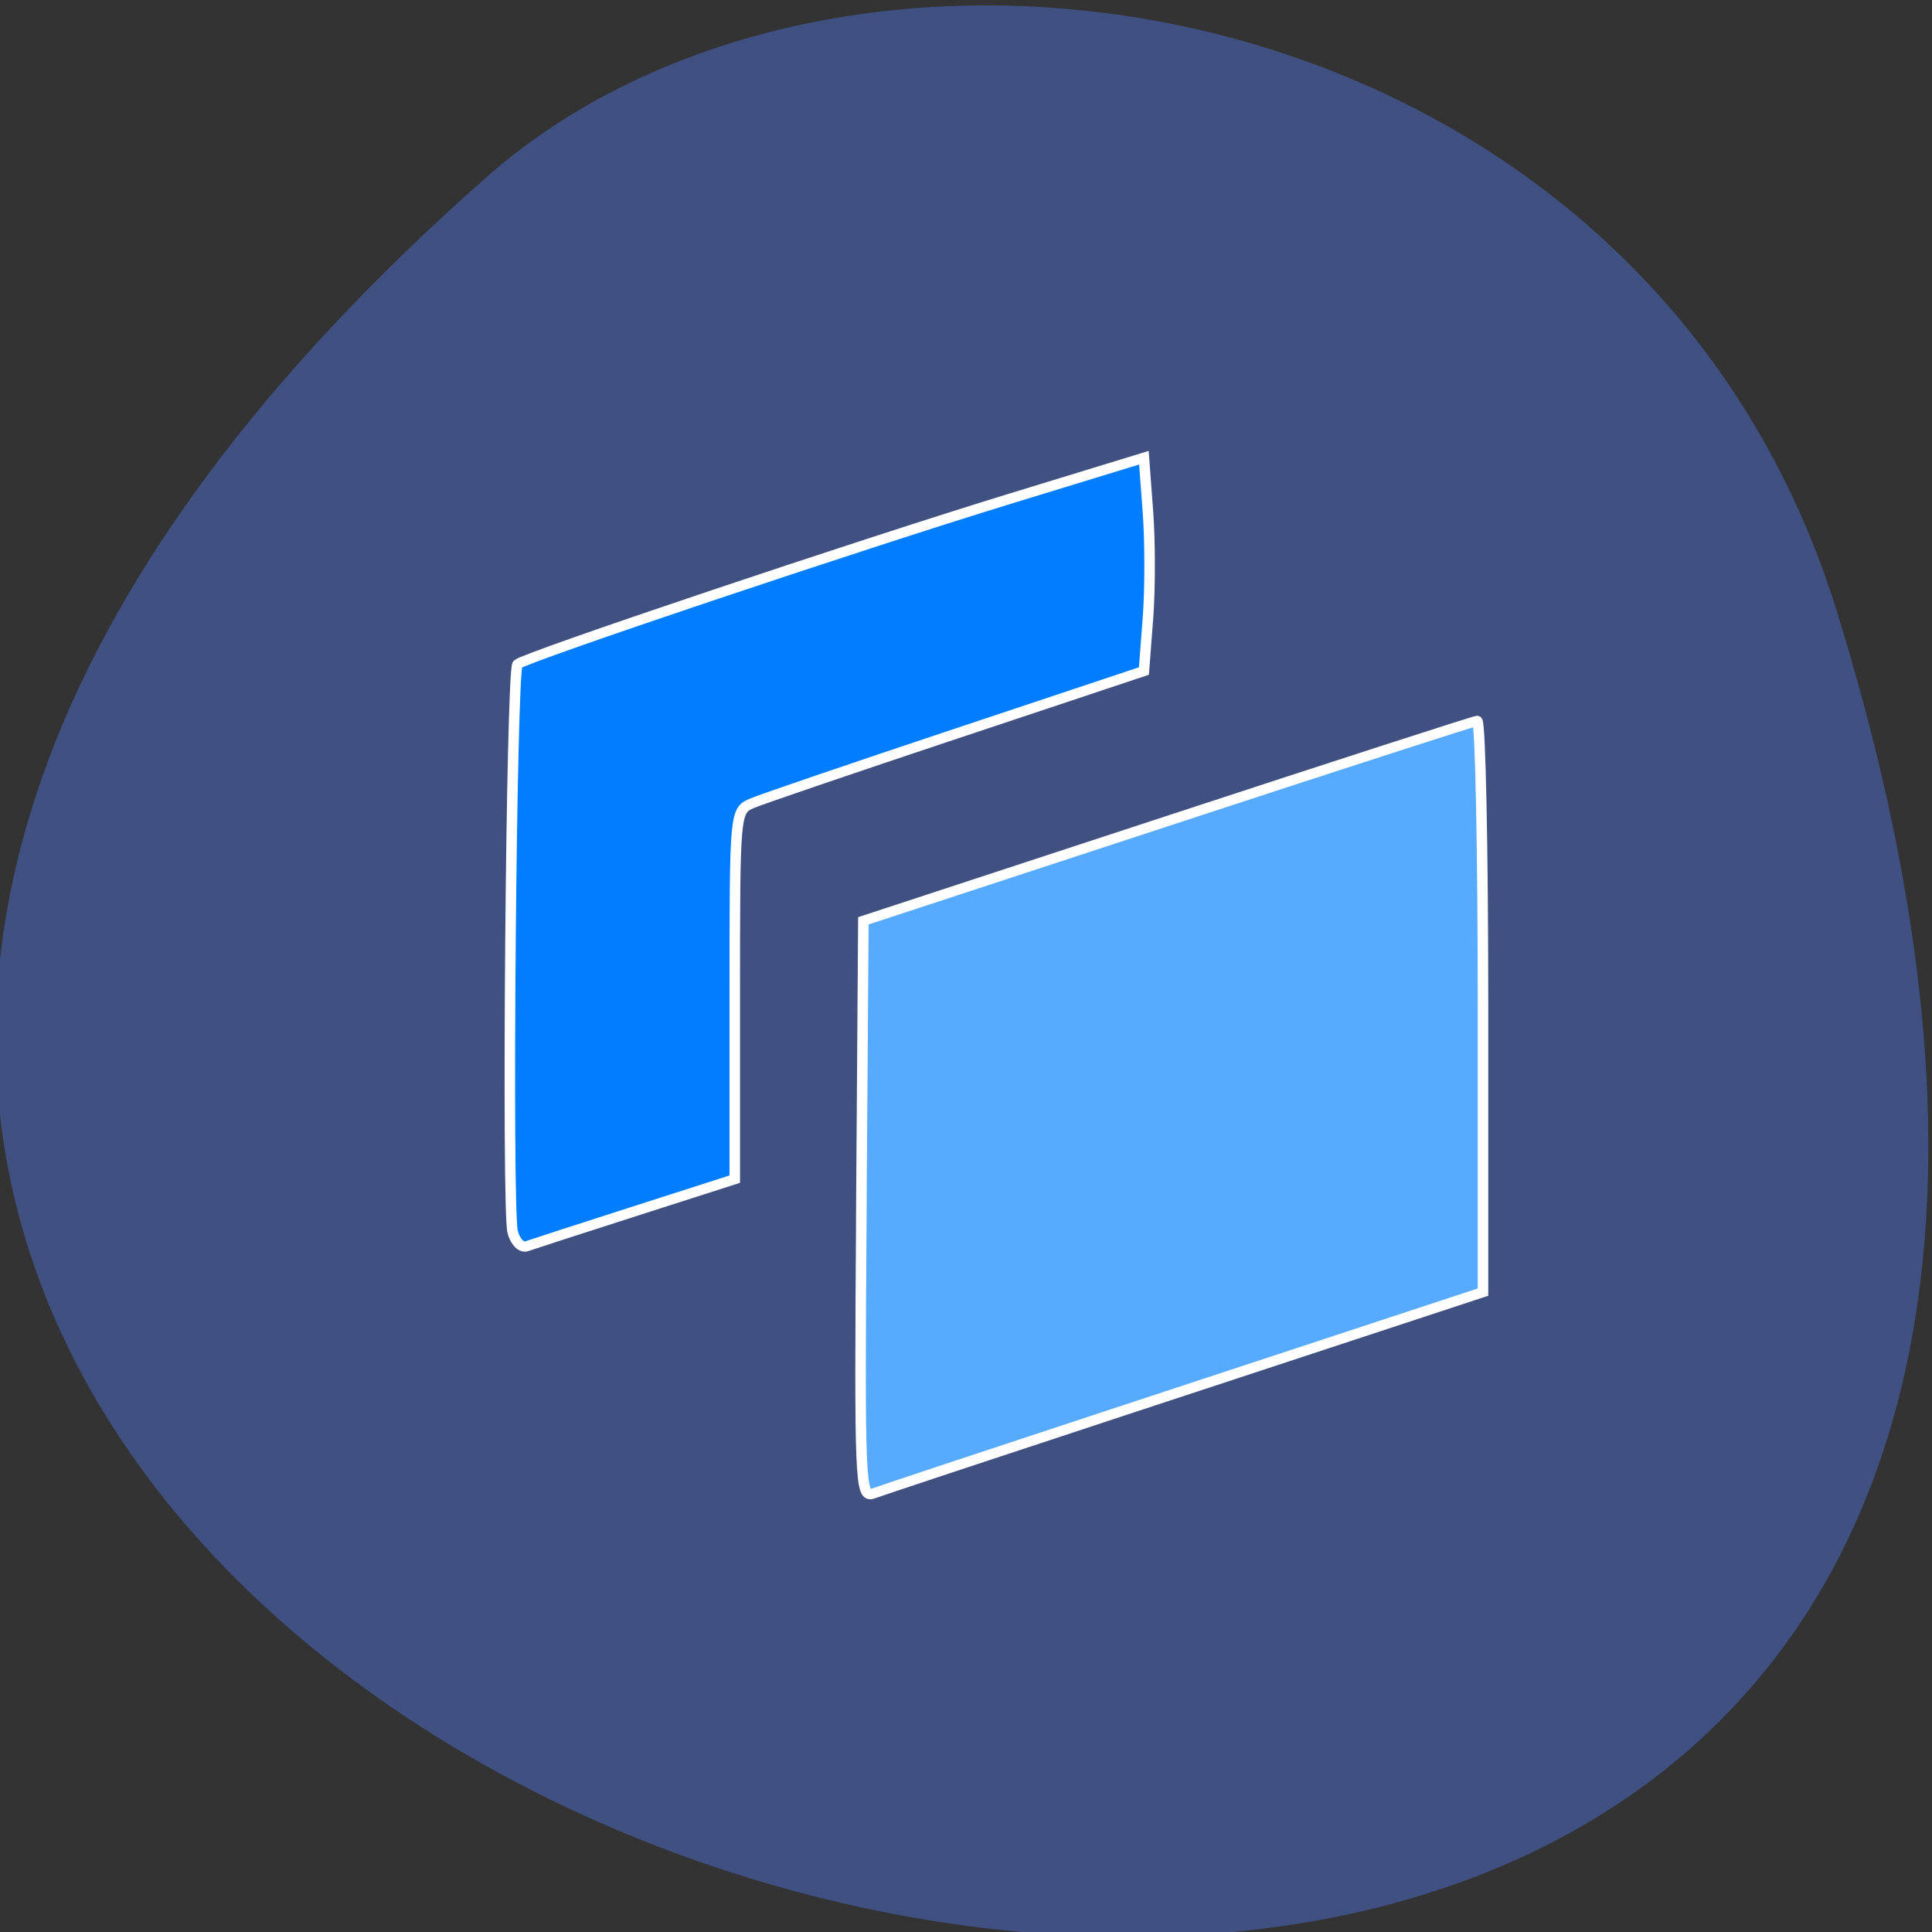 <svg xmlns="http://www.w3.org/2000/svg" viewBox="0 0 256 256"><rect x="0" y="0" width="256" height="256" fill="#333333" stroke="none"/><g color="#000"><path d="m -1363.8 1650.47 c 92.76 -229.28 -405.65 -114.61 -172.57 42.475 46.699 31.473 147.56 19.349 172.57 -42.475 z" transform="matrix(1.037 0 0 -1.357 1657.69 2320.79)" fill="#3f5081"/></g><g transform="matrix(0.952 0 0 0.921 4.213 7.747)" stroke="#fff" stroke-width="1.465"><path d="m 115.46 165.64 l 0.284 -41.574 l 42.31 -14.351 c 23.268 -7.893 42.671 -14.378 43.12 -14.412 0.447 -0.034 0.814 18.444 0.814 41.06 v 41.12 l -7.864 2.678 c -4.325 1.473 -22.997 7.828 -41.492 14.12 -18.495 6.295 -34.487 11.778 -35.538 12.186 -1.808 0.701 -1.896 -1.509 -1.627 -40.833 z" fill="#56aaff"/><path d="m 66.93 168.83 c -0.84 -3.371 -0.195 -80.81 0.68 -81.68 1 -1 47.43 -17.12 68.74 -23.873 l 18.441 -5.838 l 0.561 7.784 c 0.309 4.281 0.309 11.187 0 15.346 l -0.561 7.561 l -26.03 8.969 c -14.319 4.933 -27.13 9.452 -28.475 10.04 -2.435 1.071 -2.441 1.133 -2.441 27.583 v 26.51 l -13.831 4.588 c -7.607 2.524 -14.42 4.805 -15.14 5.07 -0.721 0.265 -1.595 -0.661 -1.943 -2.058 z" fill="#007eff"/></g></svg>